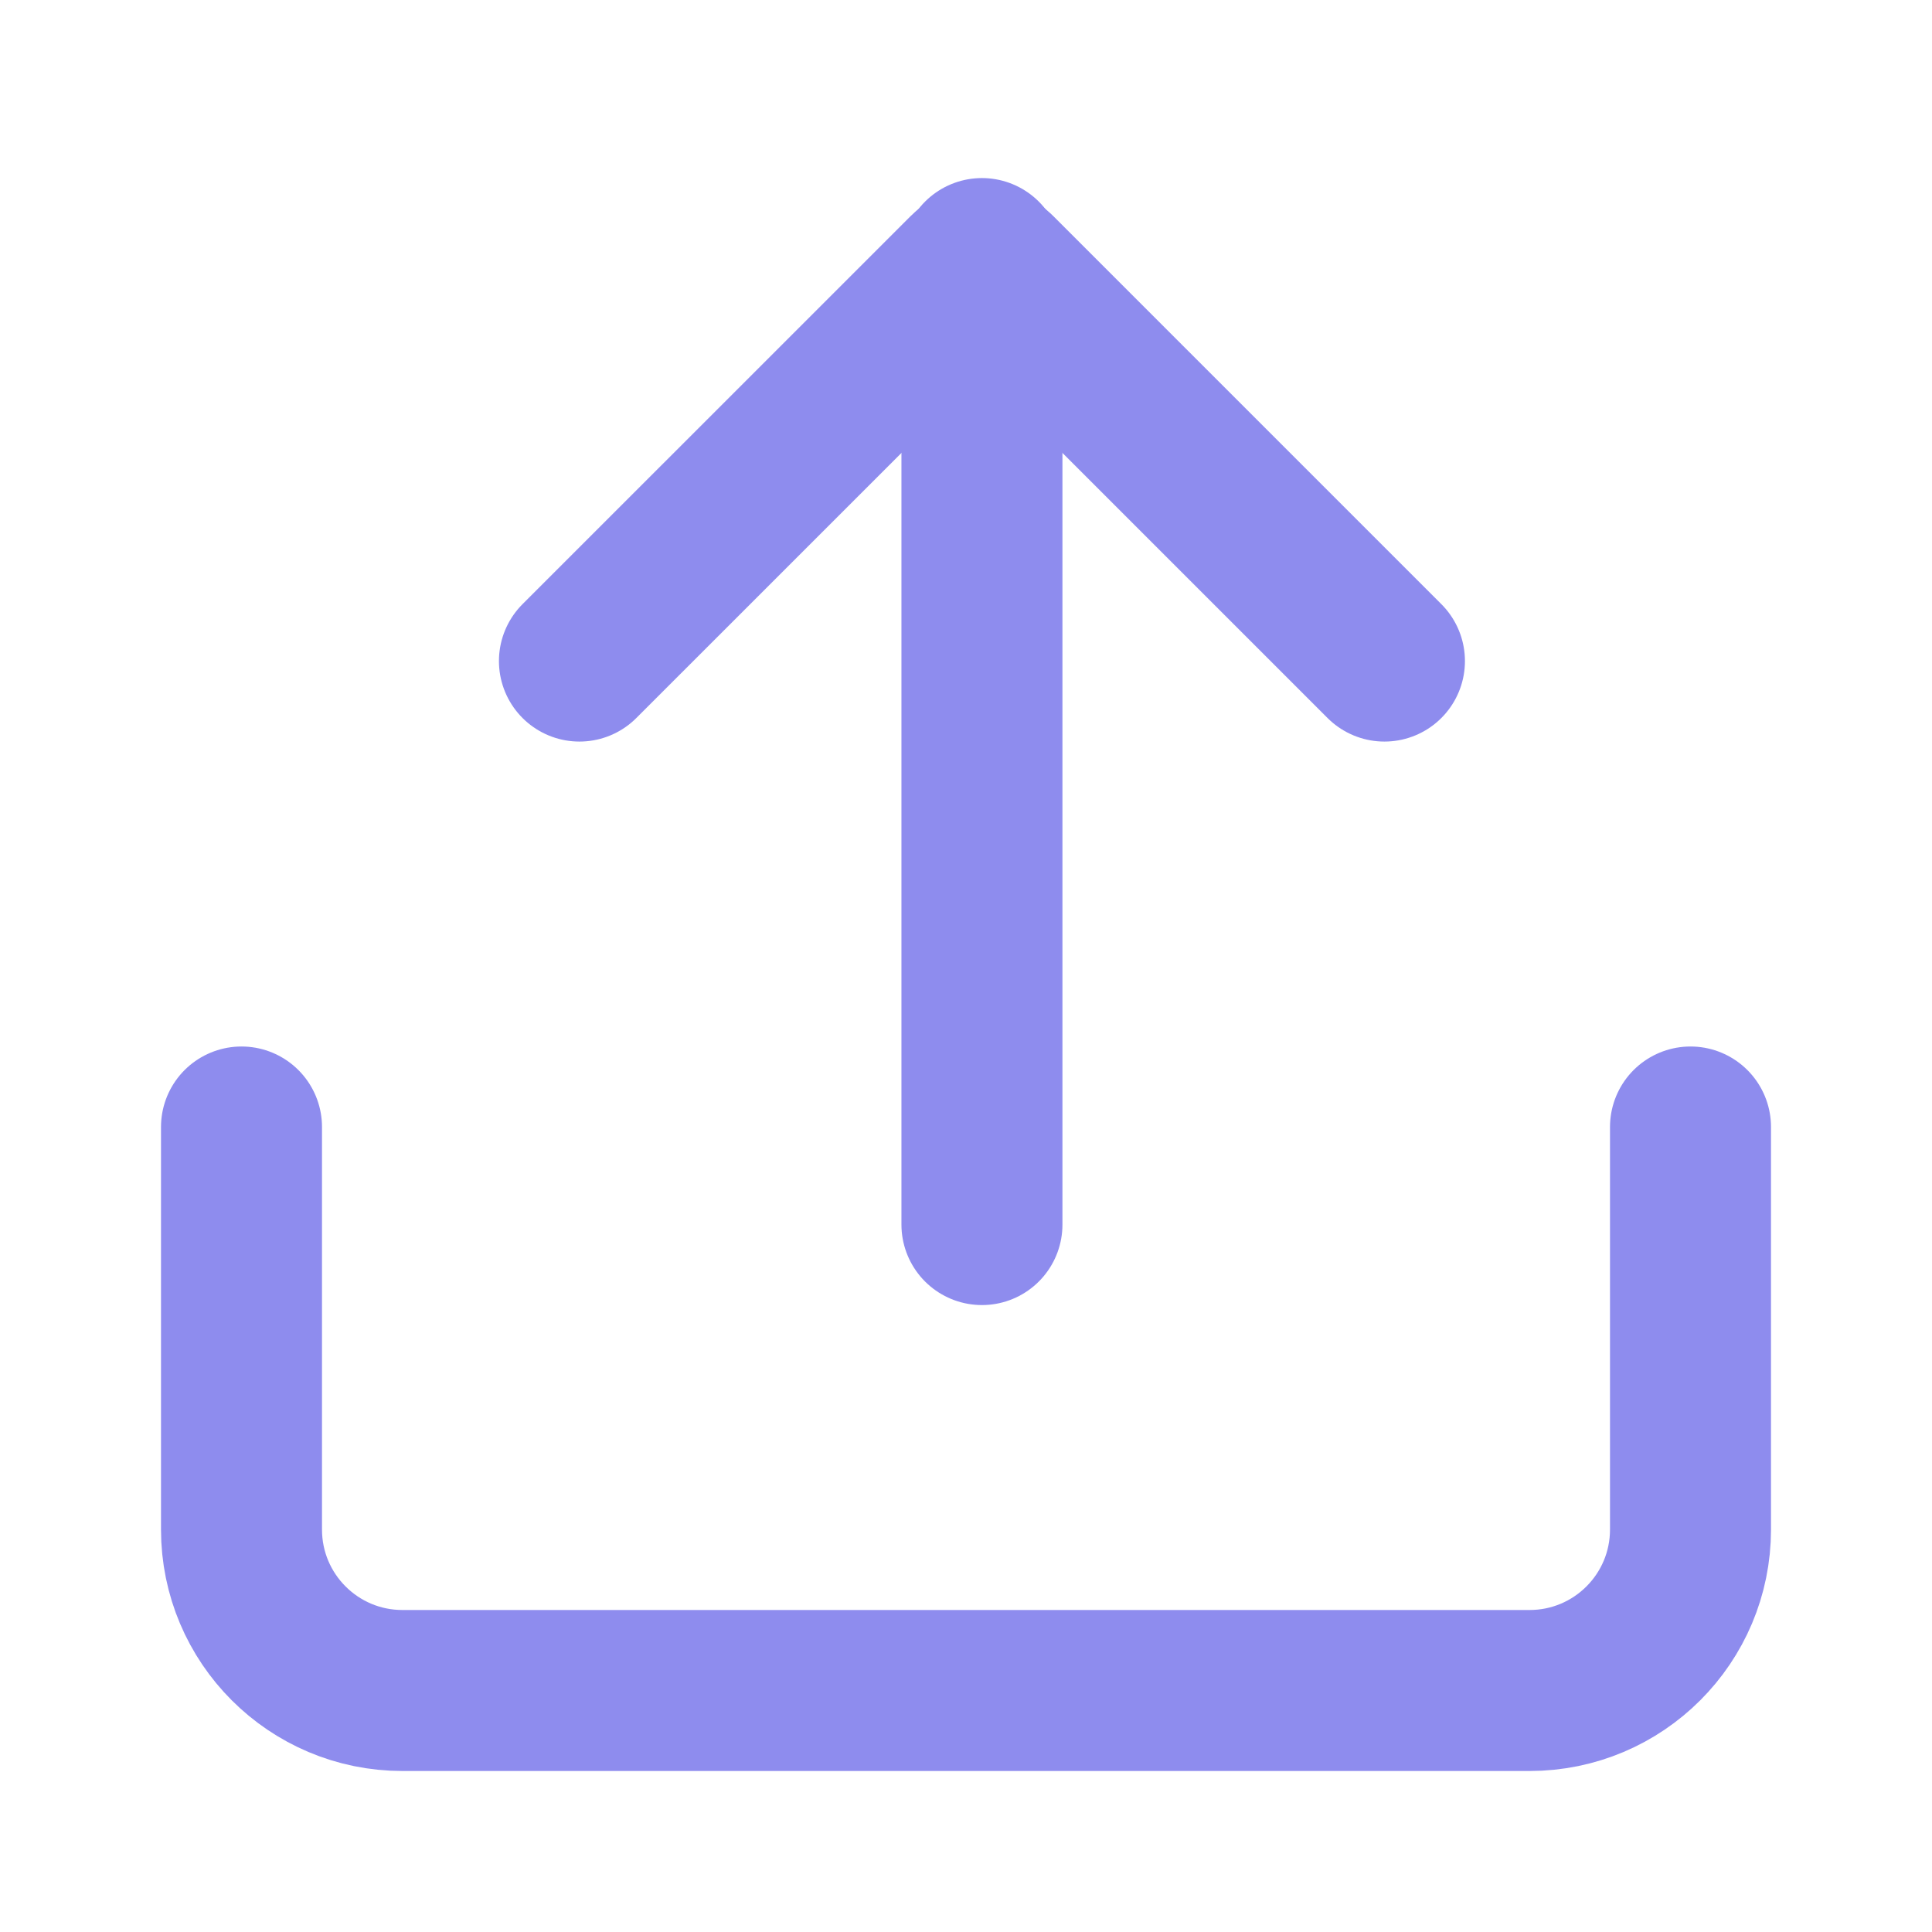 <svg width="24" height="24" viewBox="0 0 24 24" fill="none" xmlns="http://www.w3.org/2000/svg">
<path d="M3 14V19C3 20.105 3.895 21 5 21H19C20.105 21 21 20.105 21 19V14" stroke="#8E8CEE" stroke-width="2" stroke-miterlimit="10" stroke-linecap="round"/>
<path d="M17.198 8.212L12.375 3.389C12.278 3.292 12.119 3.292 12.022 3.389L7.198 8.212" stroke="#8E8CEE" stroke-width="2" stroke-linecap="round"/>
<path d="M12.198 15.212C12.198 12.546 12.198 4.258 12.198 3.212" stroke="#8E8CEE" stroke-width="2" stroke-linecap="round"/>
</svg>
